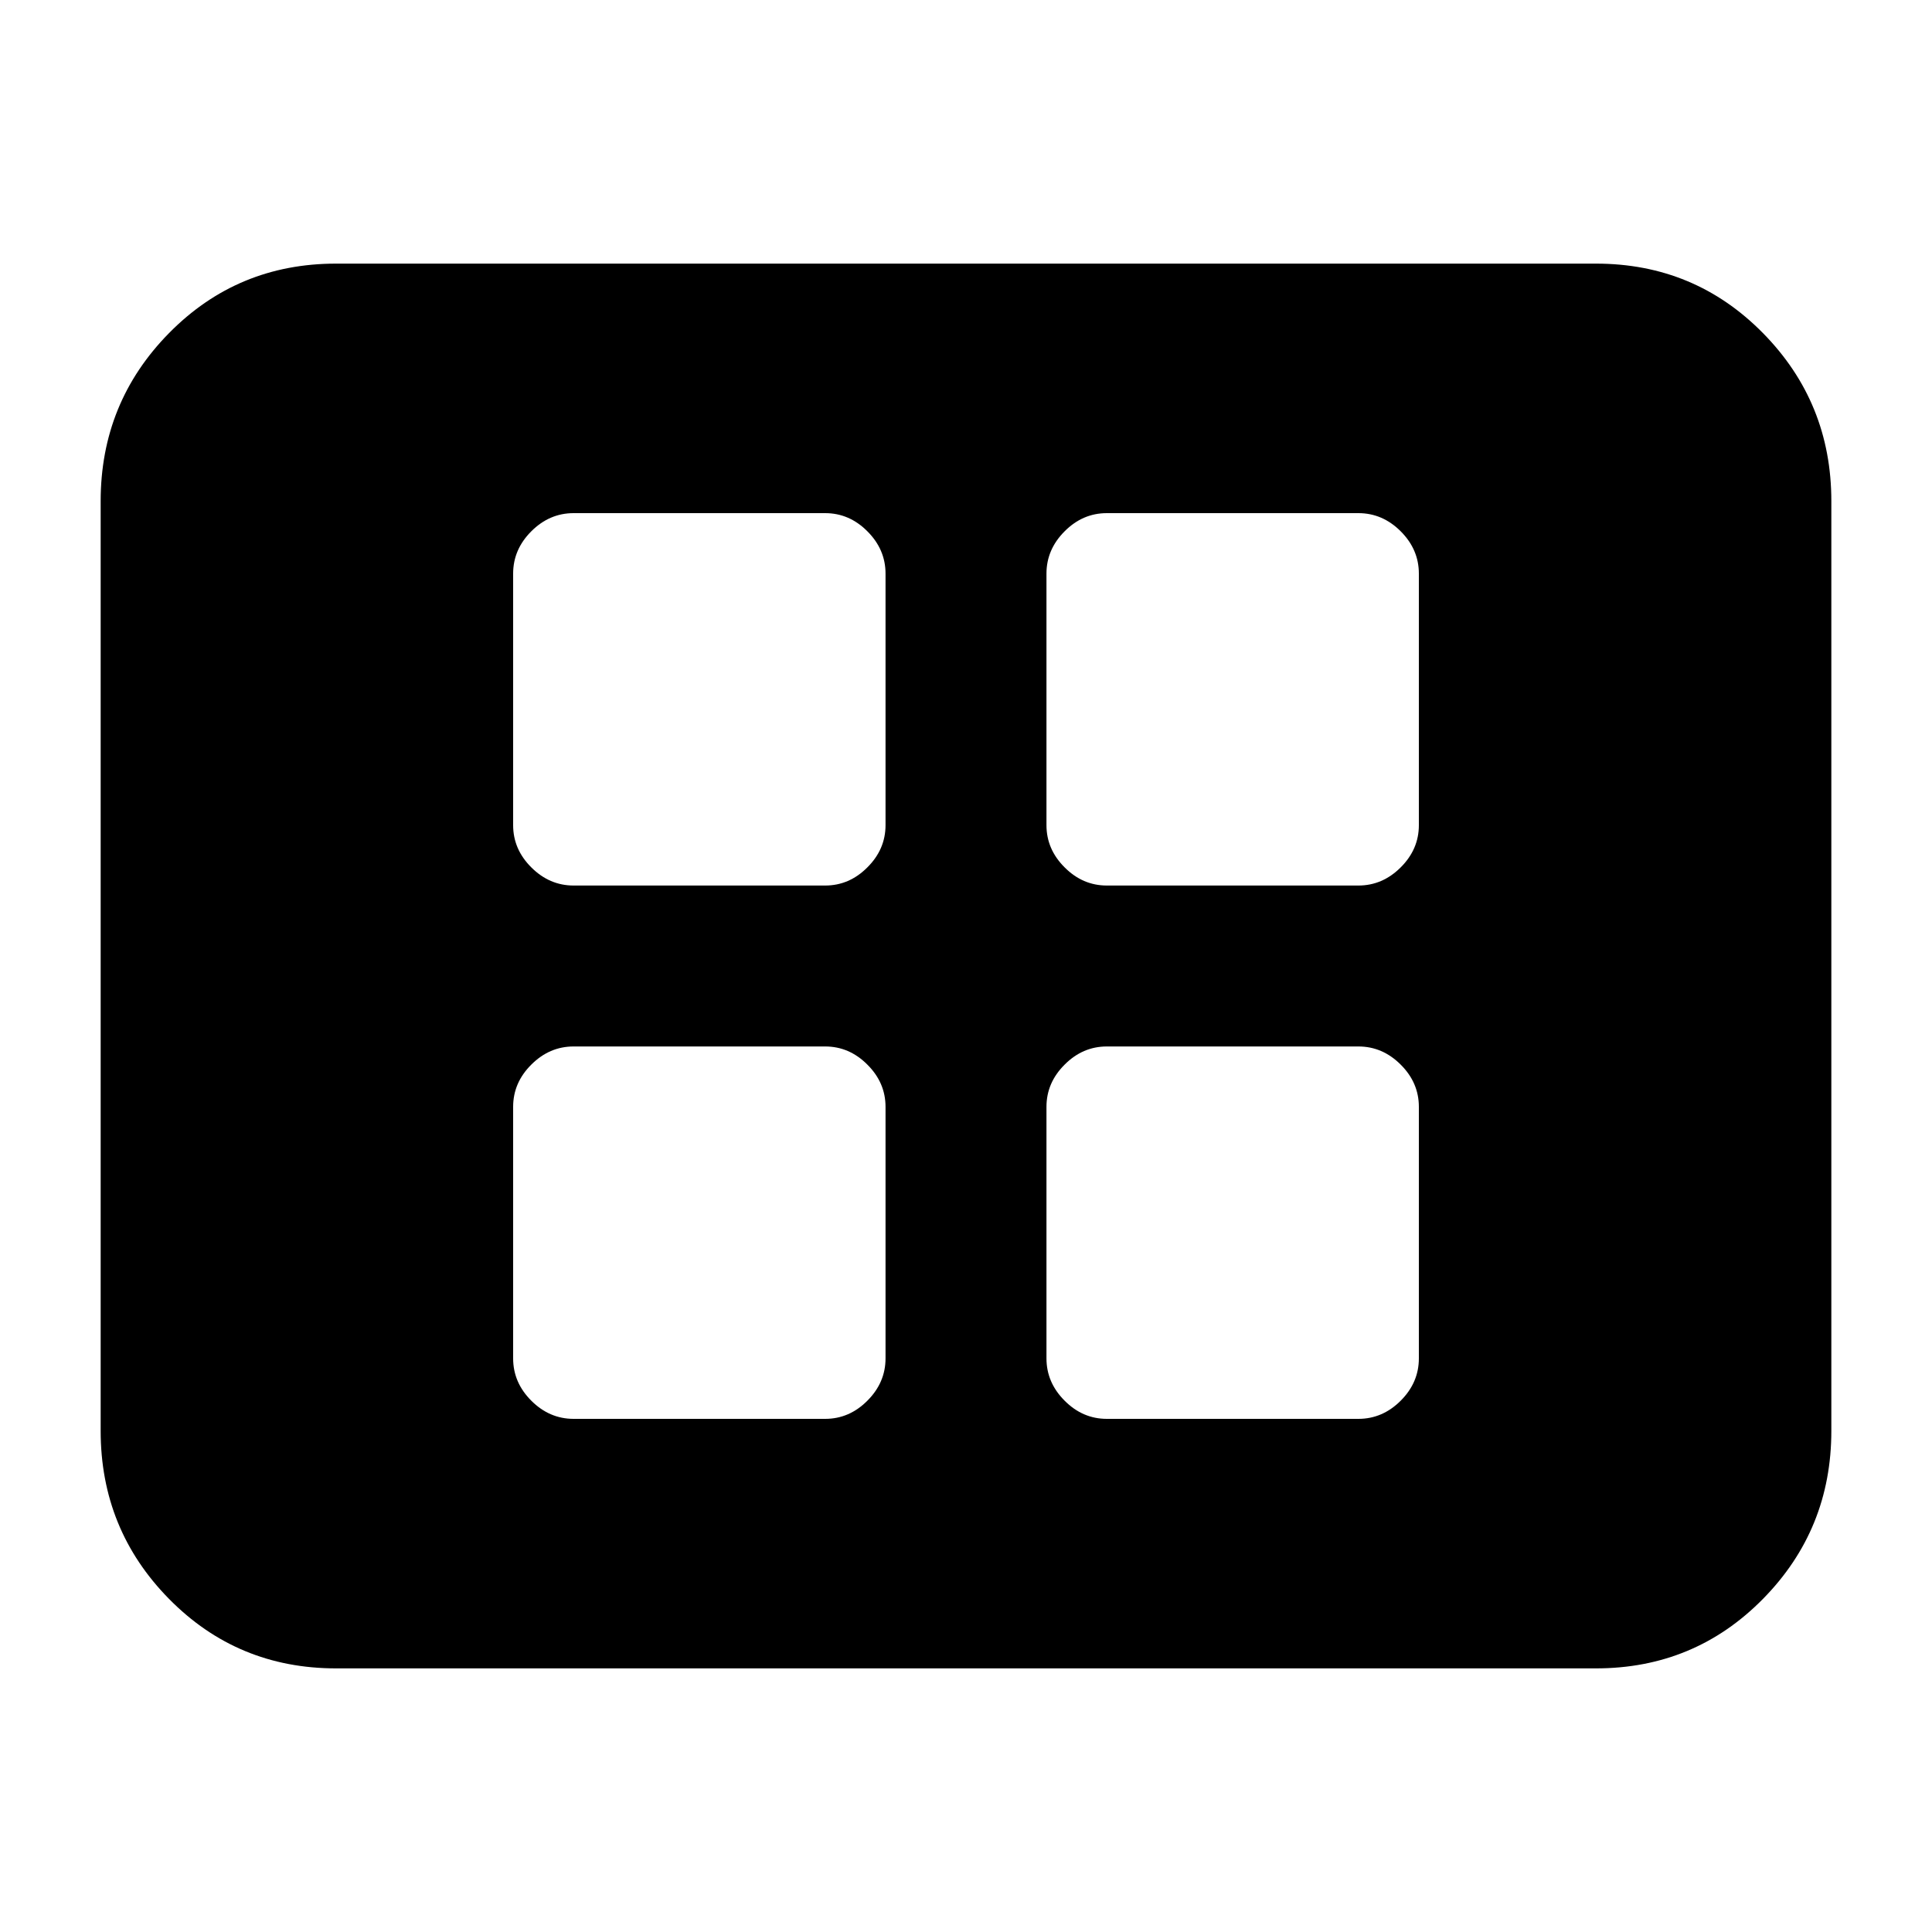 <svg xmlns="http://www.w3.org/2000/svg" height="20" width="20"><path d="M5.938 9.167h2.604q.25 0 .437-.188.188-.187.188-.437V5.938q0-.25-.188-.438-.187-.188-.437-.188H5.938q-.25 0-.438.188t-.188.438v2.604q0 .25.188.437.188.188.438.188Zm5.52 0h2.604q.25 0 .438-.188.188-.187.188-.437V5.938q0-.25-.188-.438t-.438-.188h-2.604q-.25 0-.437.188-.188.188-.188.438v2.604q0 .25.188.437.187.188.437.188Zm-5.52 5.521h2.604q.25 0 .437-.188.188-.188.188-.438v-2.604q0-.25-.188-.437-.187-.188-.437-.188H5.938q-.25 0-.438.188-.188.187-.188.437v2.604q0 .25.188.438t.438.188Zm5.52 0h2.604q.25 0 .438-.188t.188-.438v-2.604q0-.25-.188-.437-.188-.188-.438-.188h-2.604q-.25 0-.437.188-.188.187-.188.437v2.604q0 .25.188.438.187.188.437.188Zm-7.979 2.583q-1.021 0-1.729-.719-.708-.719-.708-1.74V5.188q0-1.021.708-1.74.708-.719 1.729-.719h13.042q1.021 0 1.729.719.708.719.708 1.74v9.624q0 1.021-.708 1.74-.708.719-1.729.719Z"/></svg>